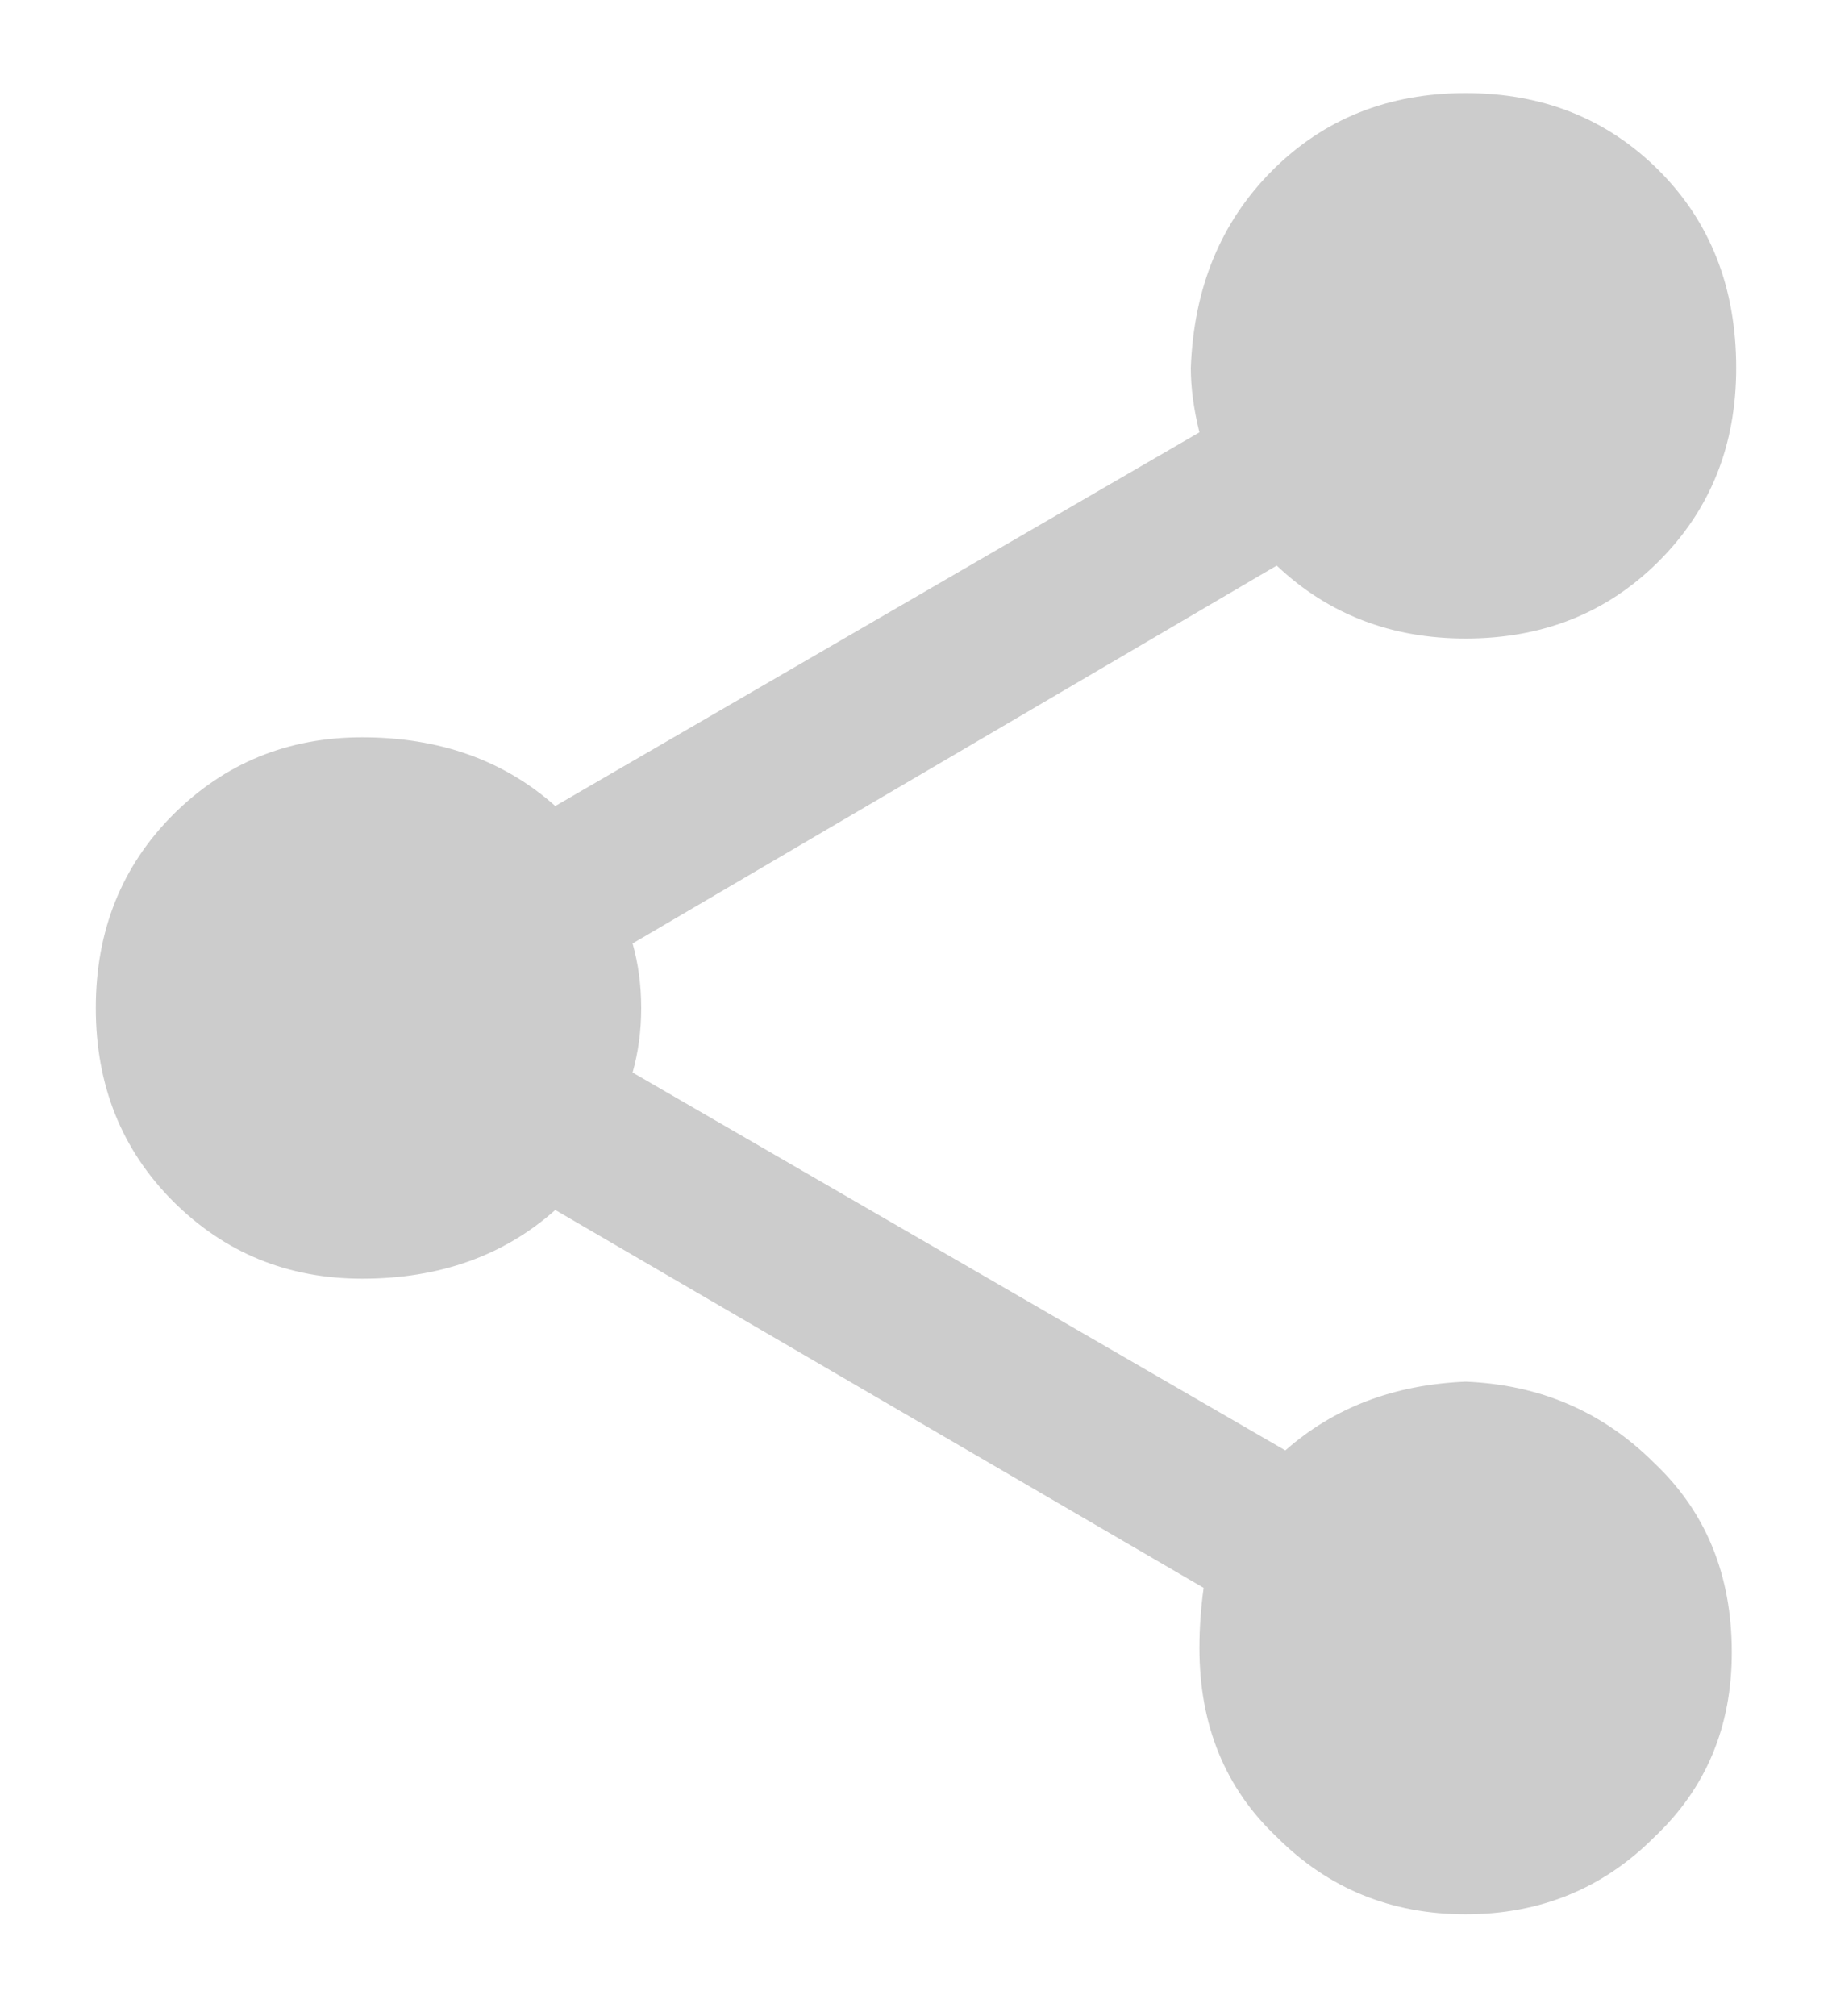 <svg width="10" height="11" viewBox="0 0 10 11" fill="none" xmlns="http://www.w3.org/2000/svg">
<path d="M8 7.539C7.609 7.555 7.281 7.68 7.016 7.914L3.453 5.852C3.484 5.742 3.5 5.625 3.5 5.5C3.5 5.375 3.484 5.258 3.453 5.148L6.969 3.086C7.25 3.352 7.594 3.484 8 3.484C8.422 3.484 8.773 3.344 9.055 3.062C9.336 2.781 9.477 2.43 9.477 2.008C9.477 1.57 9.336 1.211 9.055 0.93C8.773 0.648 8.422 0.508 8 0.508C7.578 0.508 7.227 0.648 6.945 0.93C6.664 1.211 6.516 1.57 6.5 2.008C6.5 2.117 6.516 2.234 6.547 2.359L3.031 4.398C2.75 4.148 2.398 4.023 1.977 4.023C1.57 4.023 1.227 4.164 0.945 4.445C0.664 4.727 0.523 5.078 0.523 5.5C0.523 5.922 0.664 6.273 0.945 6.555C1.227 6.836 1.57 6.977 1.977 6.977C2.398 6.977 2.75 6.852 3.031 6.602L6.57 8.664C6.555 8.773 6.547 8.883 6.547 8.992C6.547 9.414 6.688 9.758 6.969 10.023C7.25 10.305 7.594 10.445 8 10.445C8.406 10.445 8.75 10.305 9.031 10.023C9.312 9.758 9.453 9.422 9.453 9.016C9.453 8.594 9.312 8.25 9.031 7.984C8.75 7.703 8.406 7.555 8 7.539Z" fill="#CCCCCC"/>
</svg>

